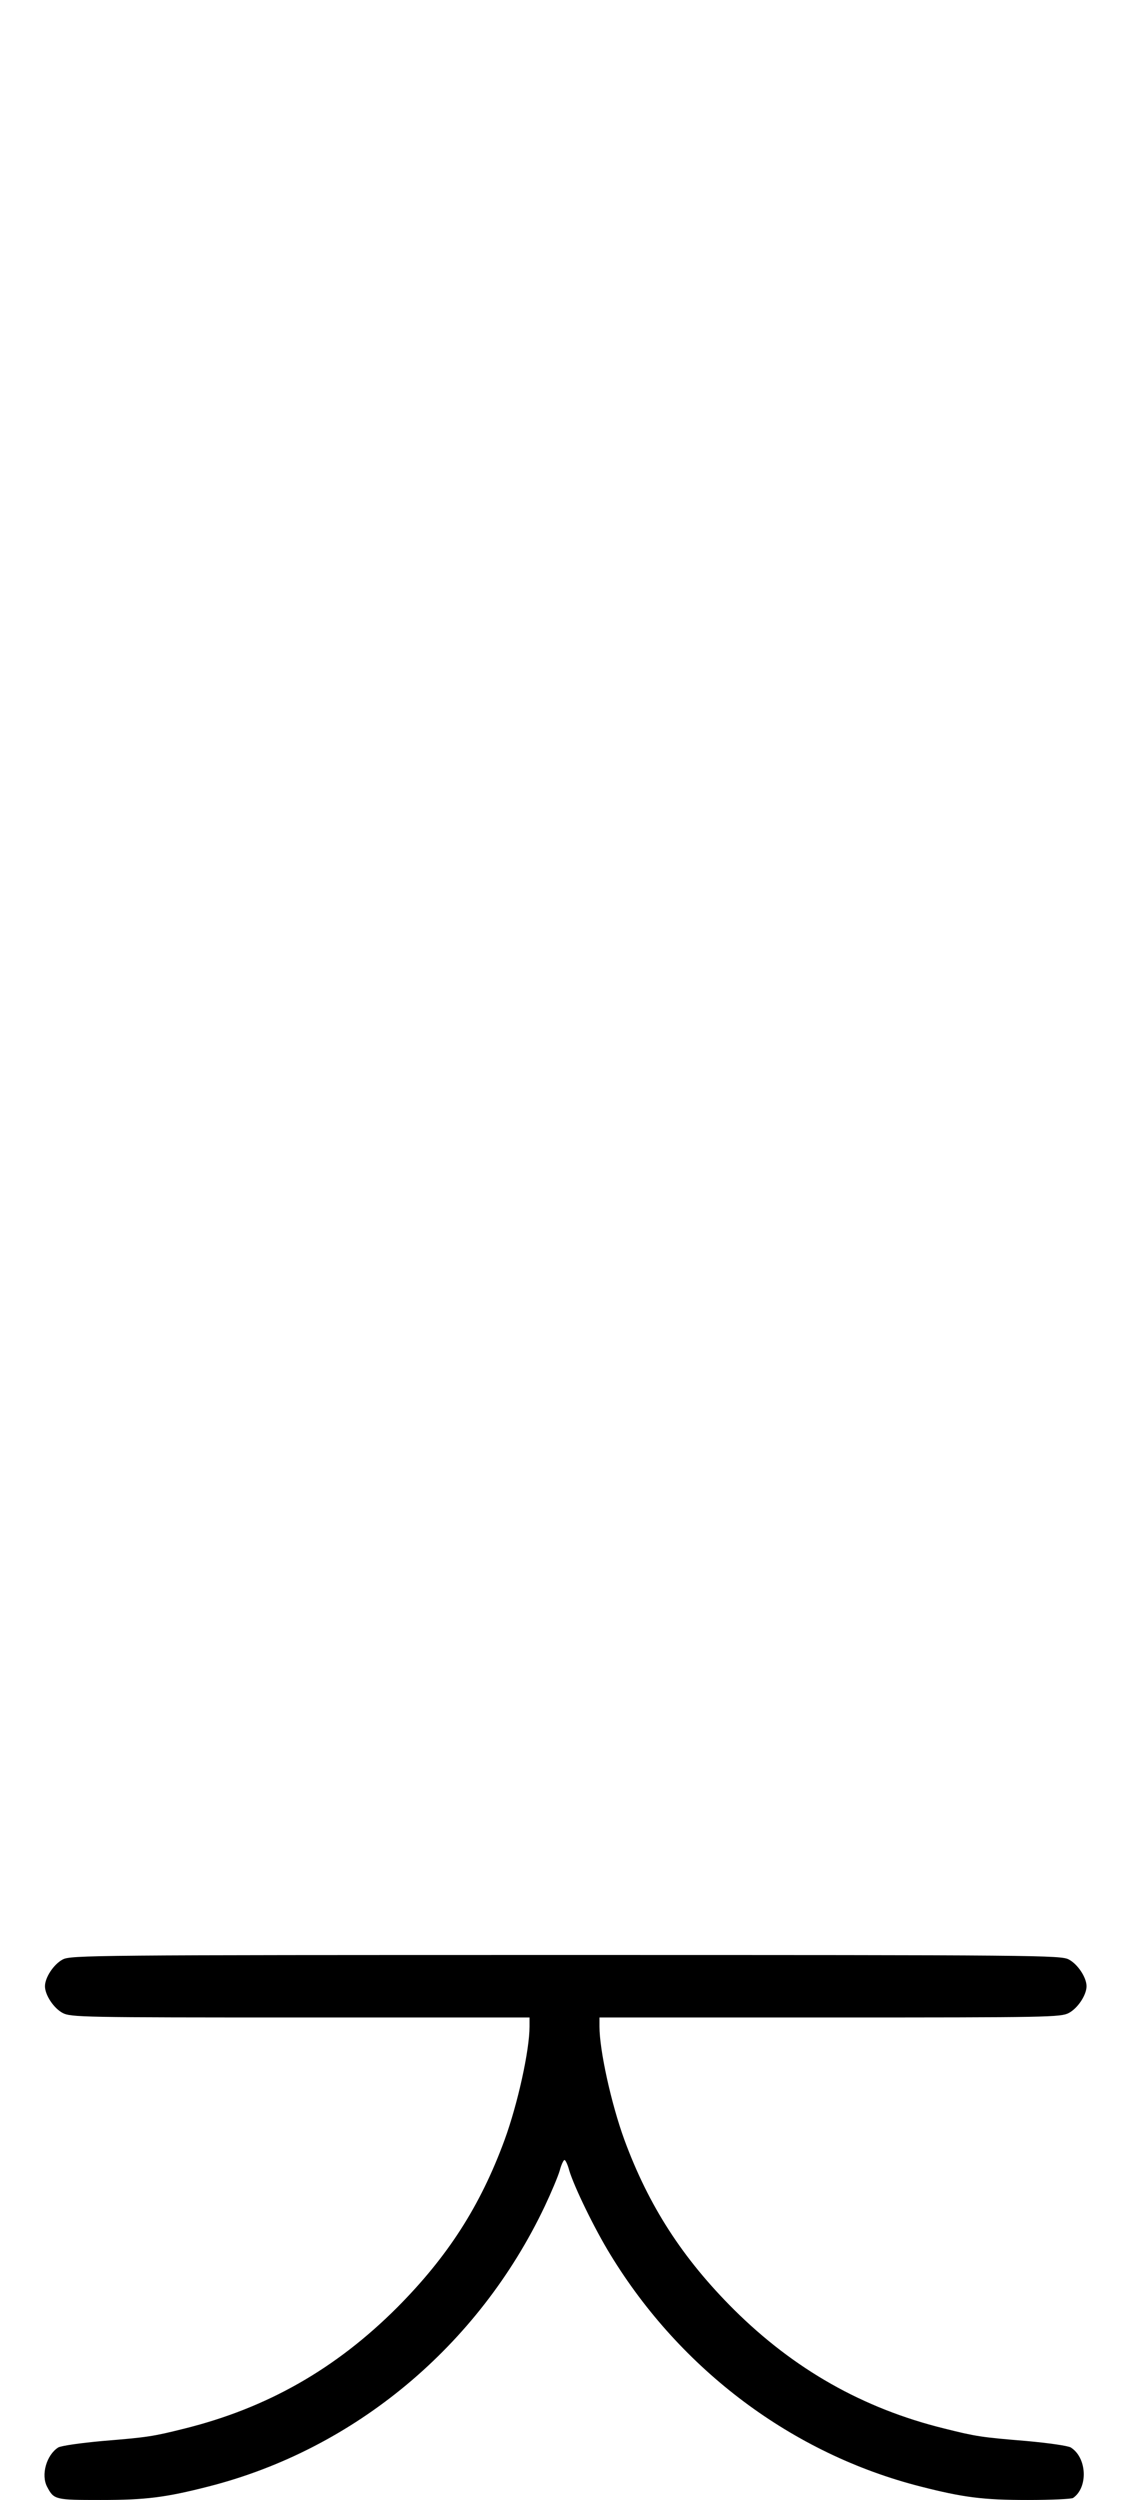 <?xml version="1.0" standalone="no"?>
<!DOCTYPE svg PUBLIC "-//W3C//DTD SVG 20010904//EN"
 "http://www.w3.org/TR/2001/REC-SVG-20010904/DTD/svg10.dtd">
<svg version="1.0" xmlns="http://www.w3.org/2000/svg"
 width="452pt" height="1000pt" viewBox="0 0 452 1000"
 preserveAspectRatio="xMidYMid meet">
<g transform="translate(0,1000) scale(0.1,-0.1)"
fill="#000000" stroke="none">
<path d="M251 2162 c-36 -19 -71 -72 -71 -107 0 -35 35 -88 71 -107 32 -17 82
-18 951 -18 l918 0 0 -36 c0 -95 -47 -309 -100 -454 -97 -264 -227 -466 -430
-670 -246 -246 -521 -402 -850 -484 -128 -32 -147 -35 -329 -50 -88 -8 -166
-19 -178 -26 -47 -30 -70 -110 -44 -158 27 -51 32 -52 214 -52 181 0 260 10
432 54 585 149 1081 563 1346 1121 26 55 53 119 60 143 6 23 15 42 19 42 4 0
13 -19 19 -42 20 -66 101 -233 165 -337 282 -462 730 -797 1241 -927 172 -44
251 -54 430 -54 94 0 175 4 181 8 61 42 56 161 -9 202 -12 7 -90 18 -178 26
-182 15 -201 18 -329 50 -325 80 -601 237 -841 475 -207 206 -342 416 -439
679 -53 145 -100 359 -100 454 l0 36 923 0 c874 0 924 1 956 18 36 19 71 72
71 107 0 35 -35 88 -71 107 -32 17 -115 18 -2014 18 -1899 0 -1982 -1 -2014
-18z"/>
</g>
</svg>
